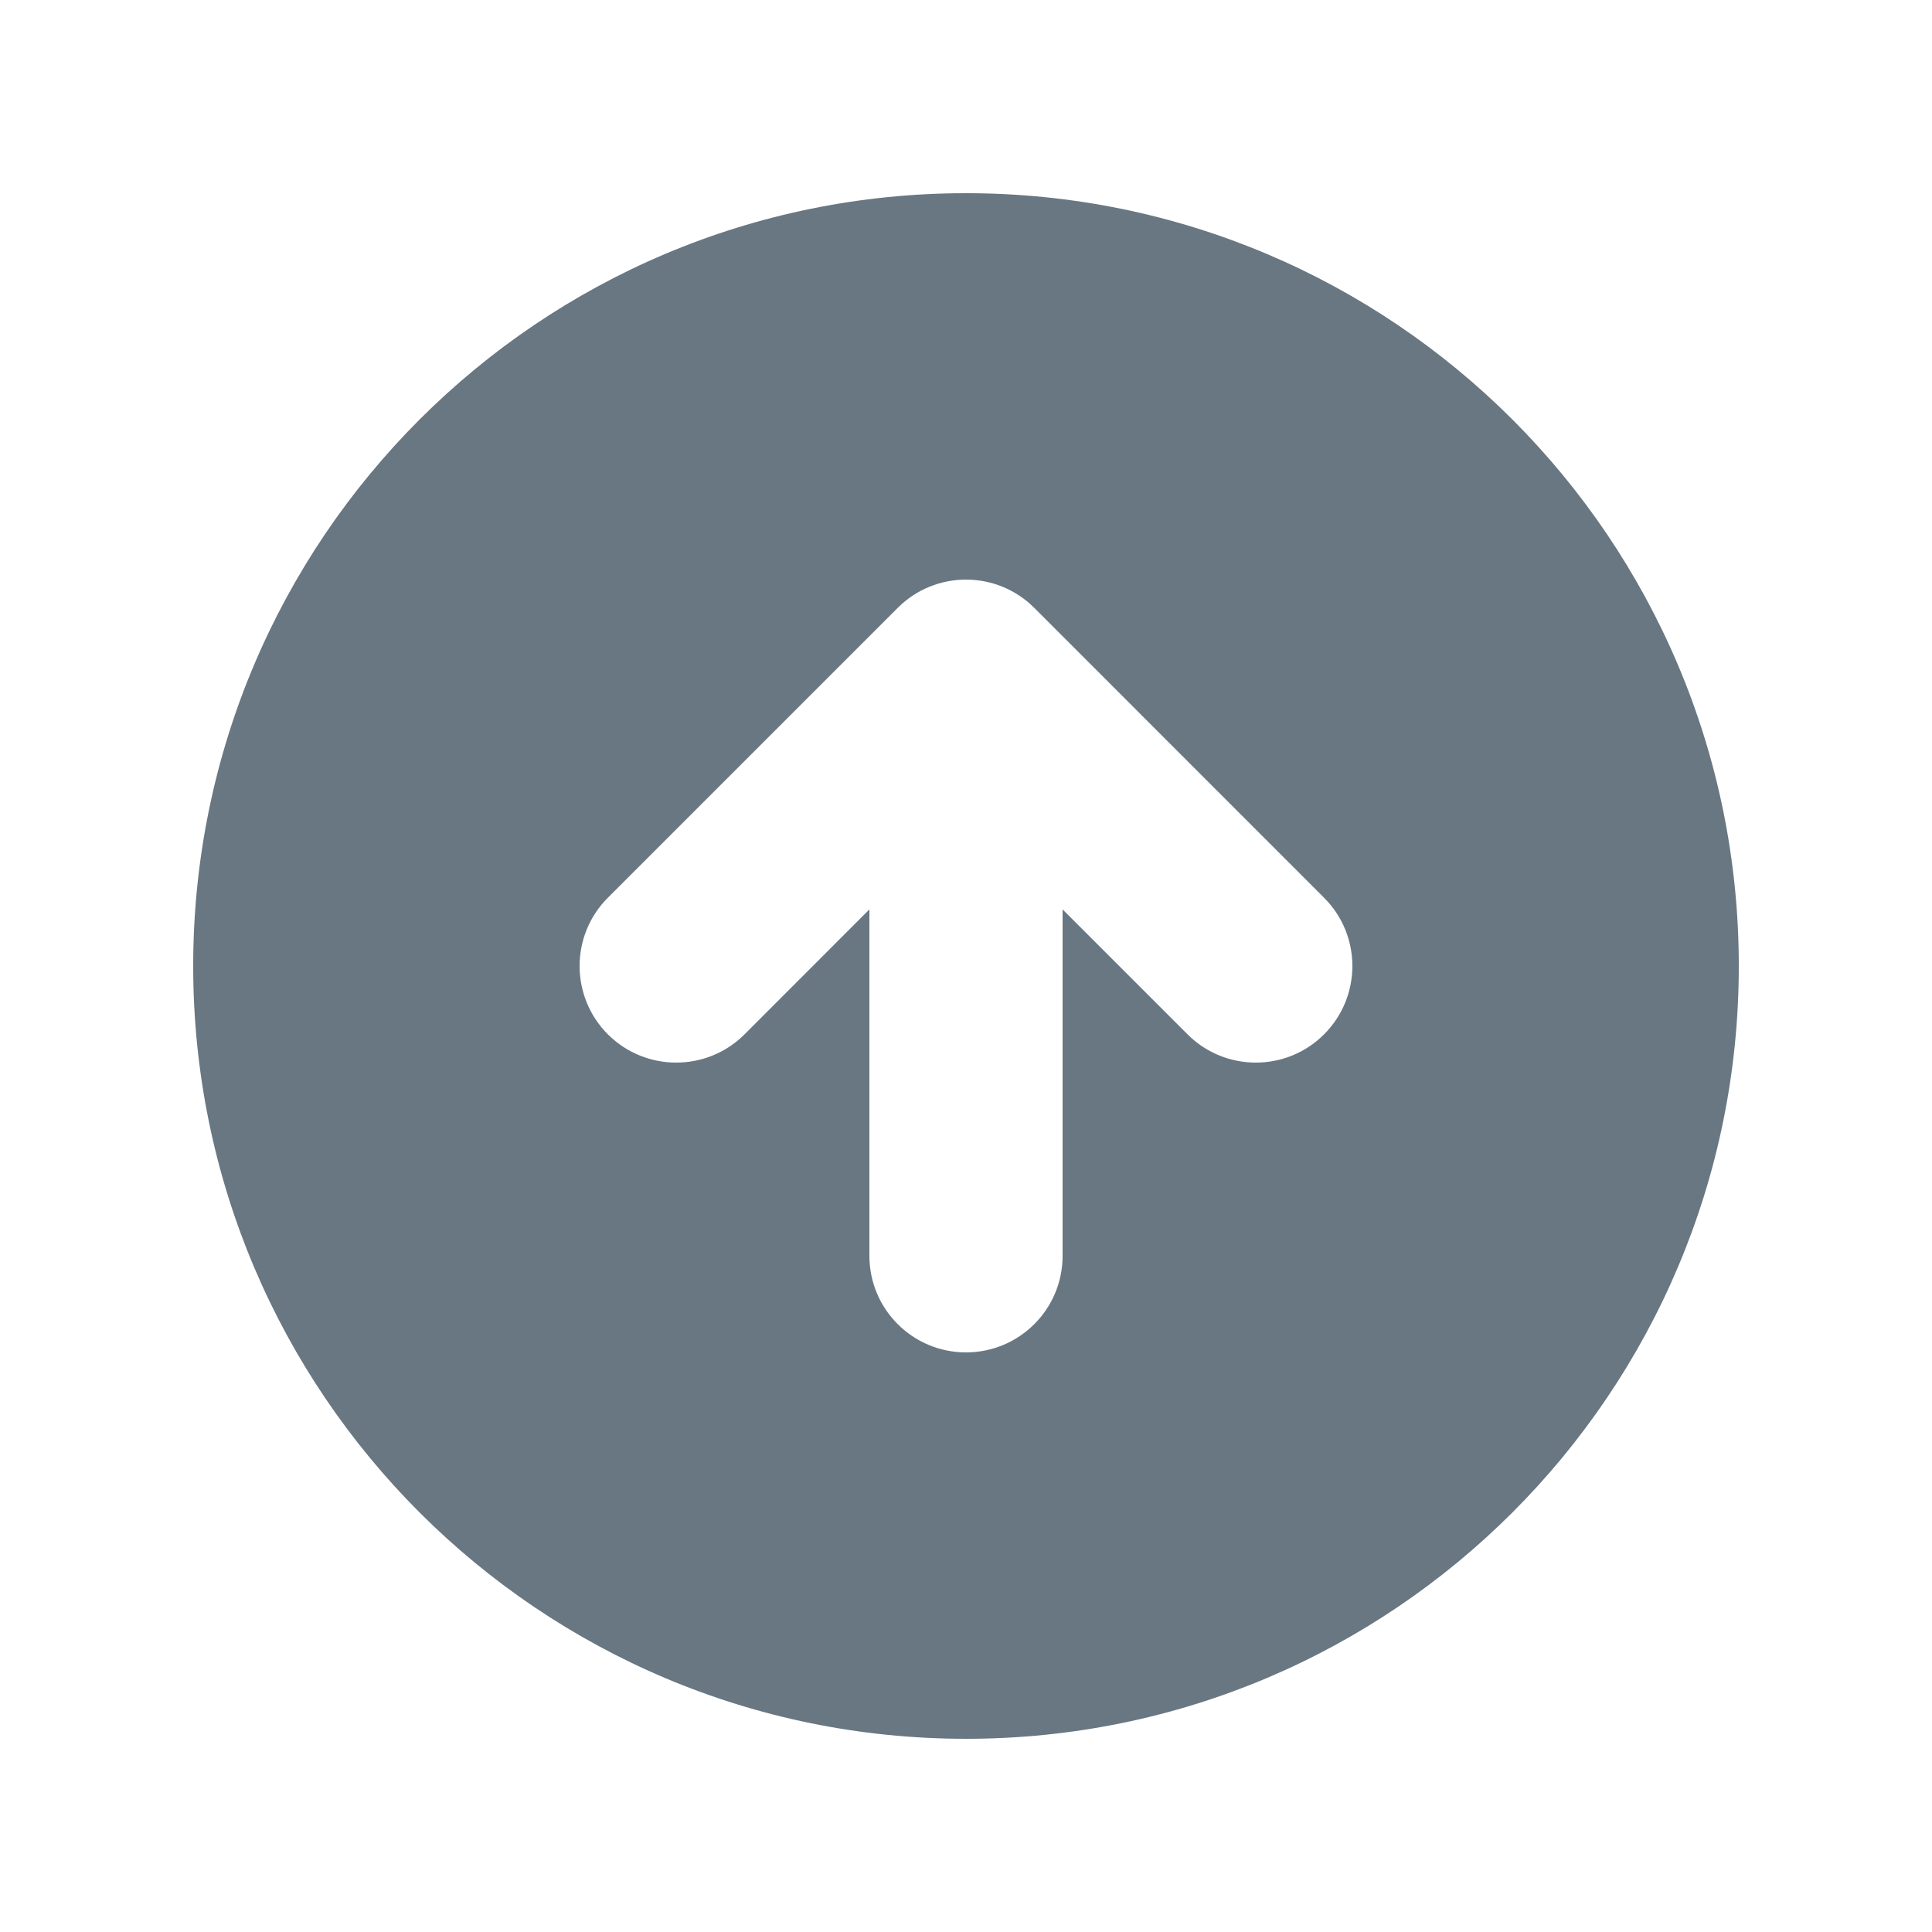 <svg width="24" height="24" viewBox="0 0 24 24" fill="none" xmlns="http://www.w3.org/2000/svg">
<path fill-rule="evenodd" clip-rule="evenodd" d="M12 21.6C17.302 21.6 21.6 17.302 21.6 12C21.6 6.698 17.302 2.4 12 2.4C6.698 2.4 2.4 6.698 2.4 12C2.4 17.302 6.698 21.6 12 21.6ZM16.448 11.152L12.848 7.551C12.38 7.083 11.62 7.083 11.152 7.551L7.551 11.152C7.083 11.62 7.083 12.38 7.551 12.849C8.02 13.317 8.78 13.317 9.249 12.849L10.8 11.297L10.8 15.6C10.8 16.263 11.337 16.8 12 16.8C12.663 16.8 13.2 16.263 13.2 15.6V11.297L14.752 12.849C15.22 13.317 15.98 13.317 16.448 12.849C16.917 12.38 16.917 11.62 16.448 11.152Z" fill="#687782"/>
</svg>
